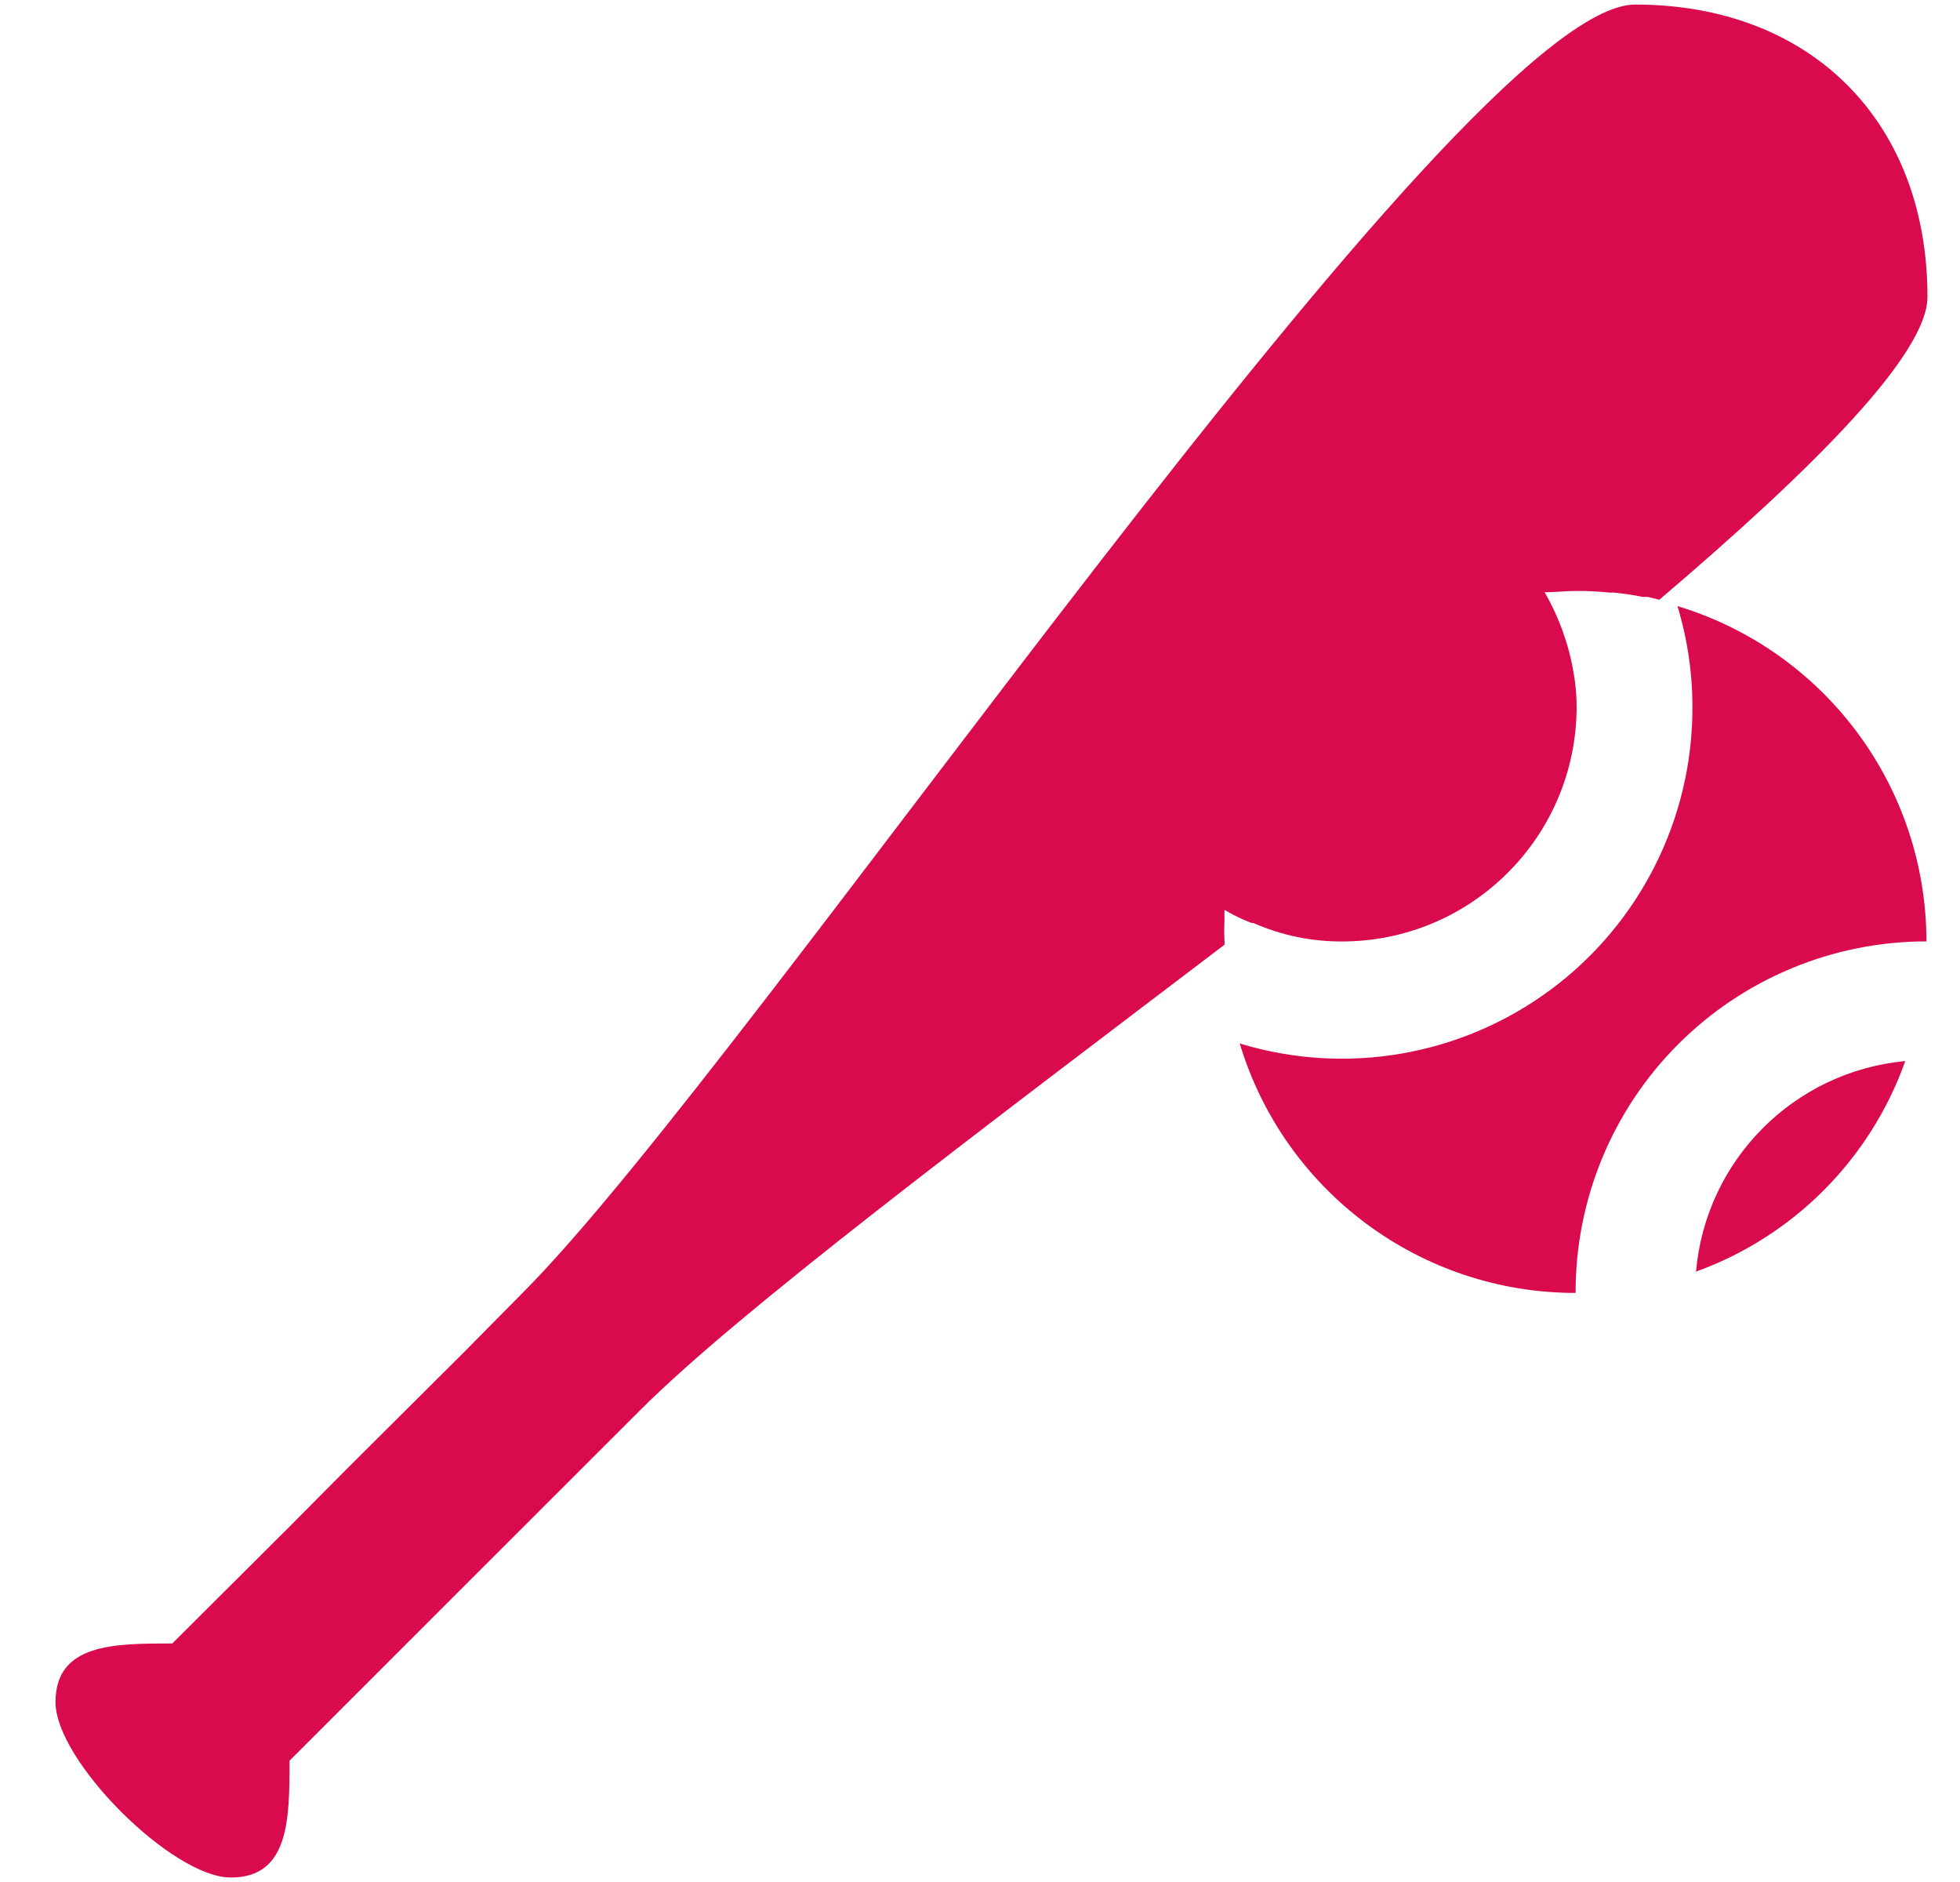 <svg width="25" height="24" viewBox="0 0 25 24" fill="none" xmlns="http://www.w3.org/2000/svg">
<g clip-path="url(#clip0)">
<path d="M15.984 11.769C16.34 11.927 16.725 12.007 17.115 12.006C18.763 12.006 20.102 10.674 20.11 9.026C20.111 8.874 20.097 8.721 20.07 8.571C20.009 8.213 19.884 7.868 19.702 7.553C19.838 7.553 19.974 7.536 20.105 7.536C20.251 7.535 20.396 7.543 20.541 7.558C20.56 7.555 20.579 7.555 20.598 7.558C20.723 7.572 20.84 7.588 20.957 7.613C20.979 7.61 21.001 7.61 21.023 7.613L21.165 7.648C23.172 5.94 24.585 4.508 24.585 3.786C24.585 1.547 23.095 0.058 20.857 0.058C18.618 0.058 9.649 13.495 6.673 16.48L5.932 17.23L4.437 18.719L3.693 19.468L2.198 20.958C1.454 20.958 0.708 20.958 0.708 21.707C0.708 22.456 2.198 23.943 2.944 23.943C3.69 23.943 3.693 23.197 3.693 22.453L5.932 20.215L8.17 17.979C9.418 16.728 12.474 14.438 15.619 12.047V12.006C15.614 11.915 15.614 11.824 15.619 11.733C15.617 11.69 15.617 11.646 15.619 11.603C15.726 11.667 15.838 11.722 15.954 11.766C15.954 11.766 15.979 11.777 15.984 11.769Z" fill="#D90B4C"/>
<path d="M21.633 16.216C22.879 15.765 23.858 14.78 24.302 13.531C22.881 13.664 21.757 14.794 21.633 16.216V16.216Z" fill="#D90B4C"/>
<path d="M21.396 7.729C21.524 8.15 21.588 8.587 21.587 9.026C21.588 10.443 20.917 11.777 19.779 12.621C18.64 13.465 17.169 13.72 15.813 13.307C16.383 15.197 18.124 16.489 20.097 16.488C20.094 15.3 20.564 14.159 21.404 13.318C22.244 12.477 23.383 12.005 24.572 12.005C24.571 10.036 23.281 8.3 21.396 7.729H21.396Z" fill="#D90B4C"/>
</g>
<defs>
<clipPath id="clip0">
<rect width="23.877" height="23.885" fill="white" transform="translate(0.708 0.058)"/>
</clipPath>
</defs>
</svg>
